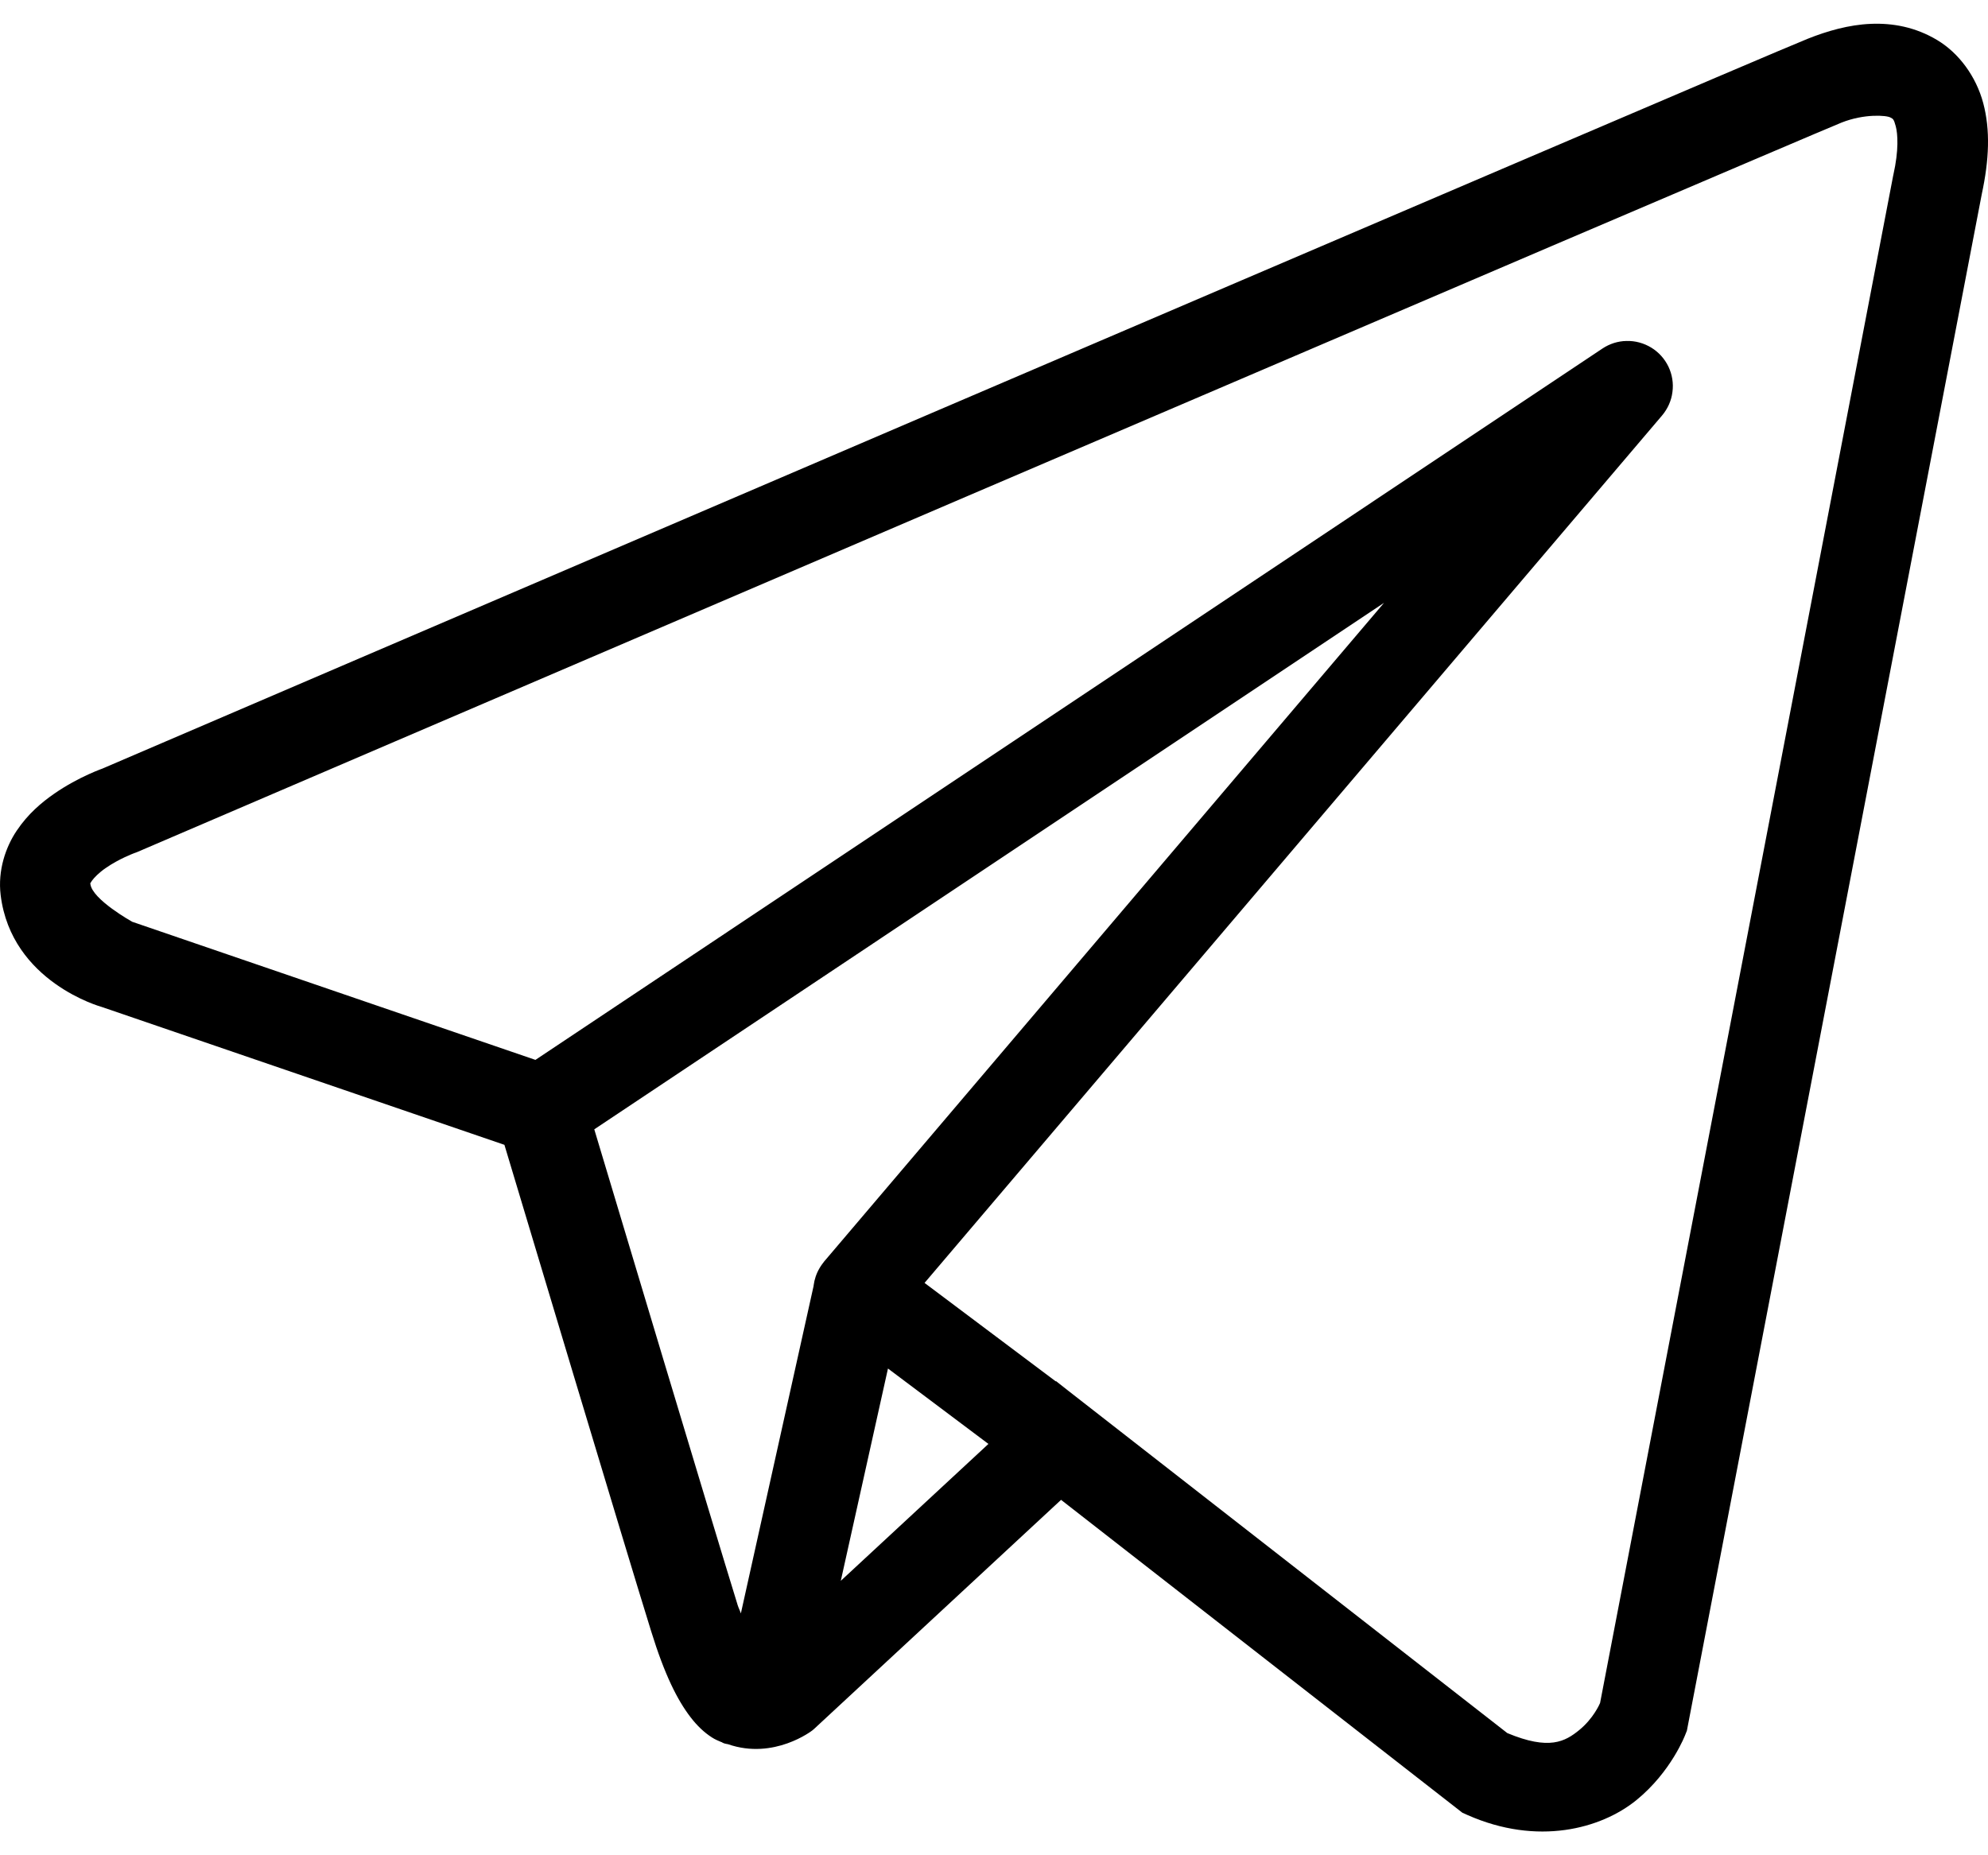 <svg width="15" height="14" viewBox="0 0 15 14" fill="none" xmlns="http://www.w3.org/2000/svg">
<path d="M14.115 0.18C13.949 0.187 13.787 0.234 13.641 0.292C13.497 0.35 12.666 0.705 11.438 1.23C10.211 1.754 8.616 2.438 7.034 3.115C3.871 4.47 0.763 5.804 0.763 5.804L0.786 5.795C0.786 5.795 0.598 5.858 0.408 5.99C0.313 6.056 0.211 6.142 0.127 6.267C0.043 6.391 -0.018 6.568 0.005 6.755C0.086 7.412 0.766 7.598 0.766 7.598L0.769 7.599L3.806 8.639C3.884 8.897 4.727 11.713 4.913 12.309C5.015 12.639 5.111 12.829 5.211 12.959C5.261 13.024 5.314 13.074 5.372 13.111C5.395 13.126 5.419 13.136 5.443 13.146H5.445C5.447 13.148 5.45 13.148 5.453 13.149L5.445 13.147C5.451 13.149 5.456 13.153 5.462 13.155C5.473 13.159 5.479 13.159 5.493 13.162C5.841 13.283 6.129 13.058 6.129 13.058L6.141 13.048L8.006 11.318L11.034 13.679L11.072 13.696C11.602 13.931 12.081 13.8 12.347 13.584C12.612 13.368 12.716 13.09 12.716 13.09L12.728 13.06L14.953 1.465C15.009 1.205 15.018 0.981 14.964 0.778C14.91 0.576 14.78 0.4 14.616 0.302C14.452 0.204 14.281 0.173 14.115 0.18ZM14.133 0.874C14.2 0.871 14.251 0.878 14.266 0.888C14.282 0.897 14.289 0.896 14.304 0.953C14.319 1.01 14.328 1.131 14.286 1.319L14.285 1.323L12.073 12.851C12.068 12.863 12.021 12.969 11.916 13.055C11.809 13.142 11.69 13.21 11.373 13.078L8.062 10.496L7.968 10.422L7.966 10.424L6.976 9.681L12.541 3.135C12.583 3.085 12.611 3.024 12.619 2.958C12.628 2.893 12.617 2.826 12.589 2.767C12.56 2.707 12.515 2.657 12.459 2.623C12.403 2.589 12.338 2.571 12.272 2.573C12.208 2.574 12.145 2.594 12.091 2.63L4.04 7.998L0.998 6.956C0.998 6.956 0.696 6.788 0.682 6.671C0.681 6.665 0.677 6.671 0.693 6.647C0.709 6.624 0.748 6.584 0.798 6.55C0.897 6.481 1.01 6.439 1.01 6.439L1.021 6.435L1.032 6.431C1.032 6.431 4.141 5.097 7.303 3.742C8.885 3.065 10.48 2.382 11.707 1.857C12.934 1.333 13.82 0.955 13.895 0.925C13.981 0.891 14.066 0.877 14.133 0.874ZM10.443 4.549L6.223 9.514L6.221 9.516C6.215 9.524 6.209 9.532 6.203 9.54C6.196 9.549 6.19 9.559 6.184 9.569C6.16 9.609 6.145 9.654 6.139 9.7C6.139 9.701 6.139 9.702 6.139 9.703L5.59 12.175C5.581 12.148 5.574 12.138 5.564 12.107V12.106C5.39 11.545 4.594 8.889 4.484 8.522L10.443 4.549ZM6.7 10.327L7.458 10.896L6.344 11.929L6.7 10.327Z" fill="black"/>
</svg>
